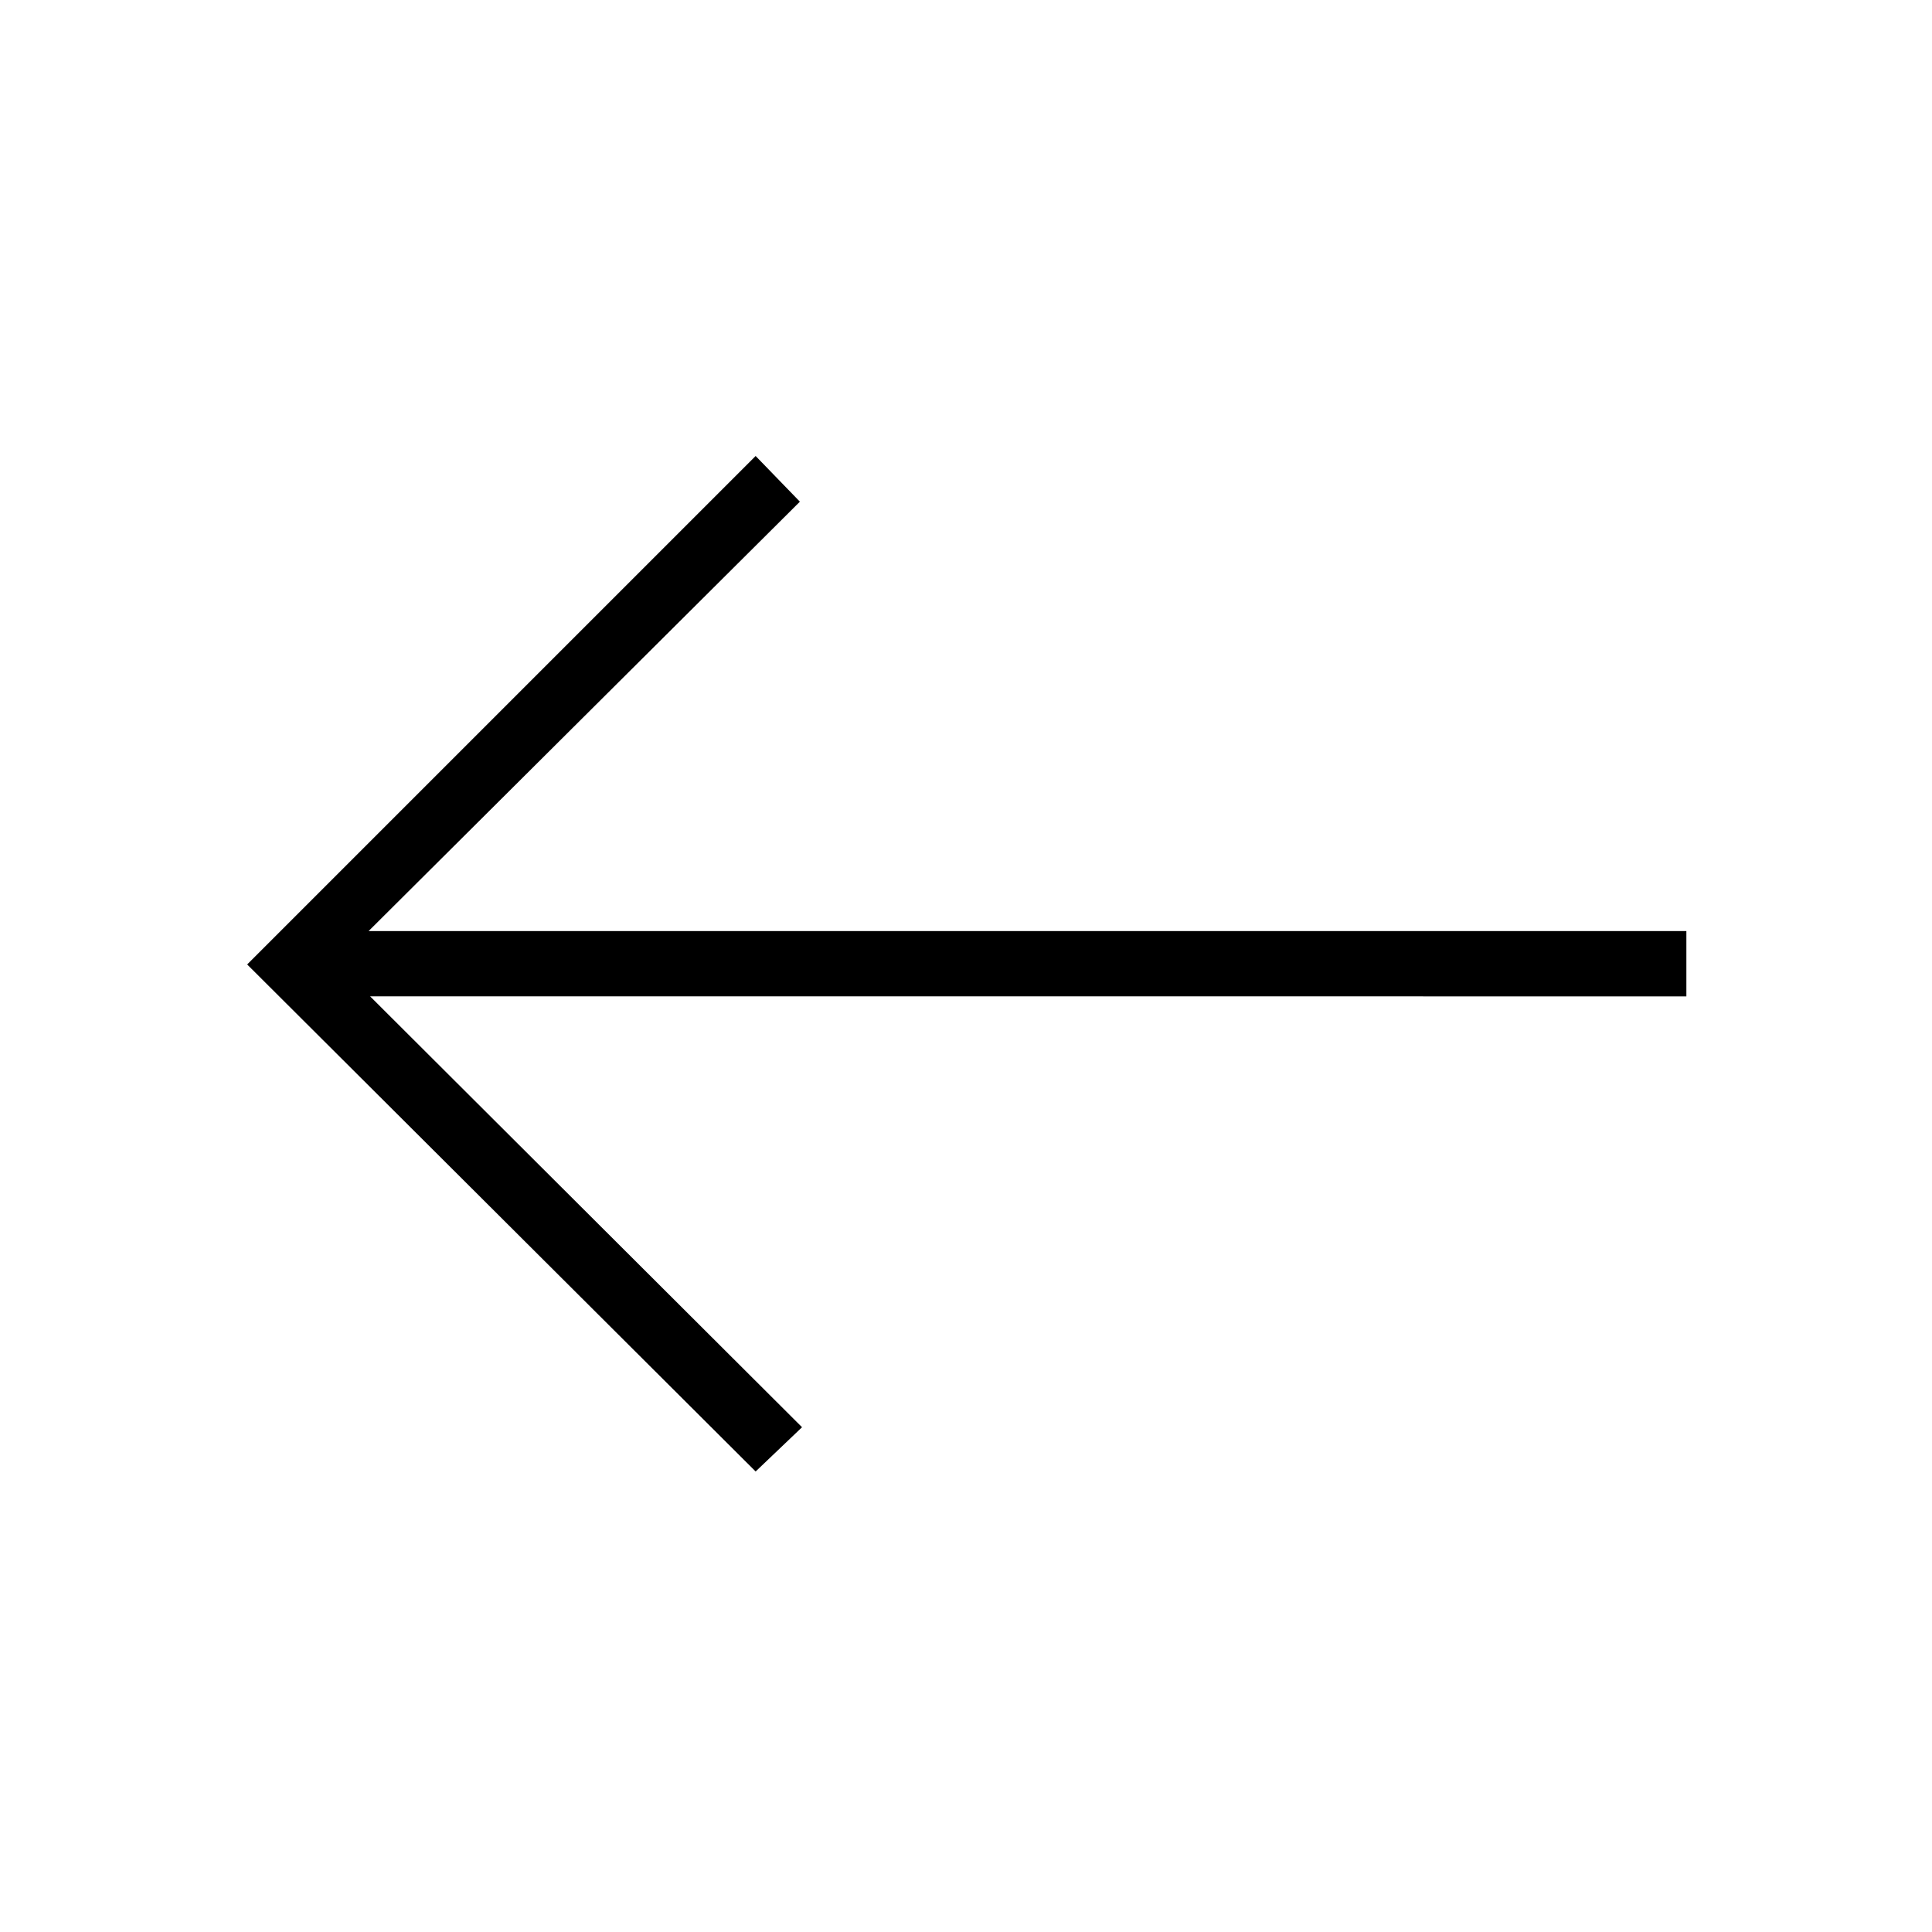<svg xmlns="http://www.w3.org/2000/svg" height="40" viewBox="0 -960 960 960" width="40"><path d="M375.47-228.83 122.82-480.77l252.65-252.65 21.99 22.7-214.31 213.37h654.8v32.44H183.92l214.61 214.09-23.06 21.99Z"/></svg>